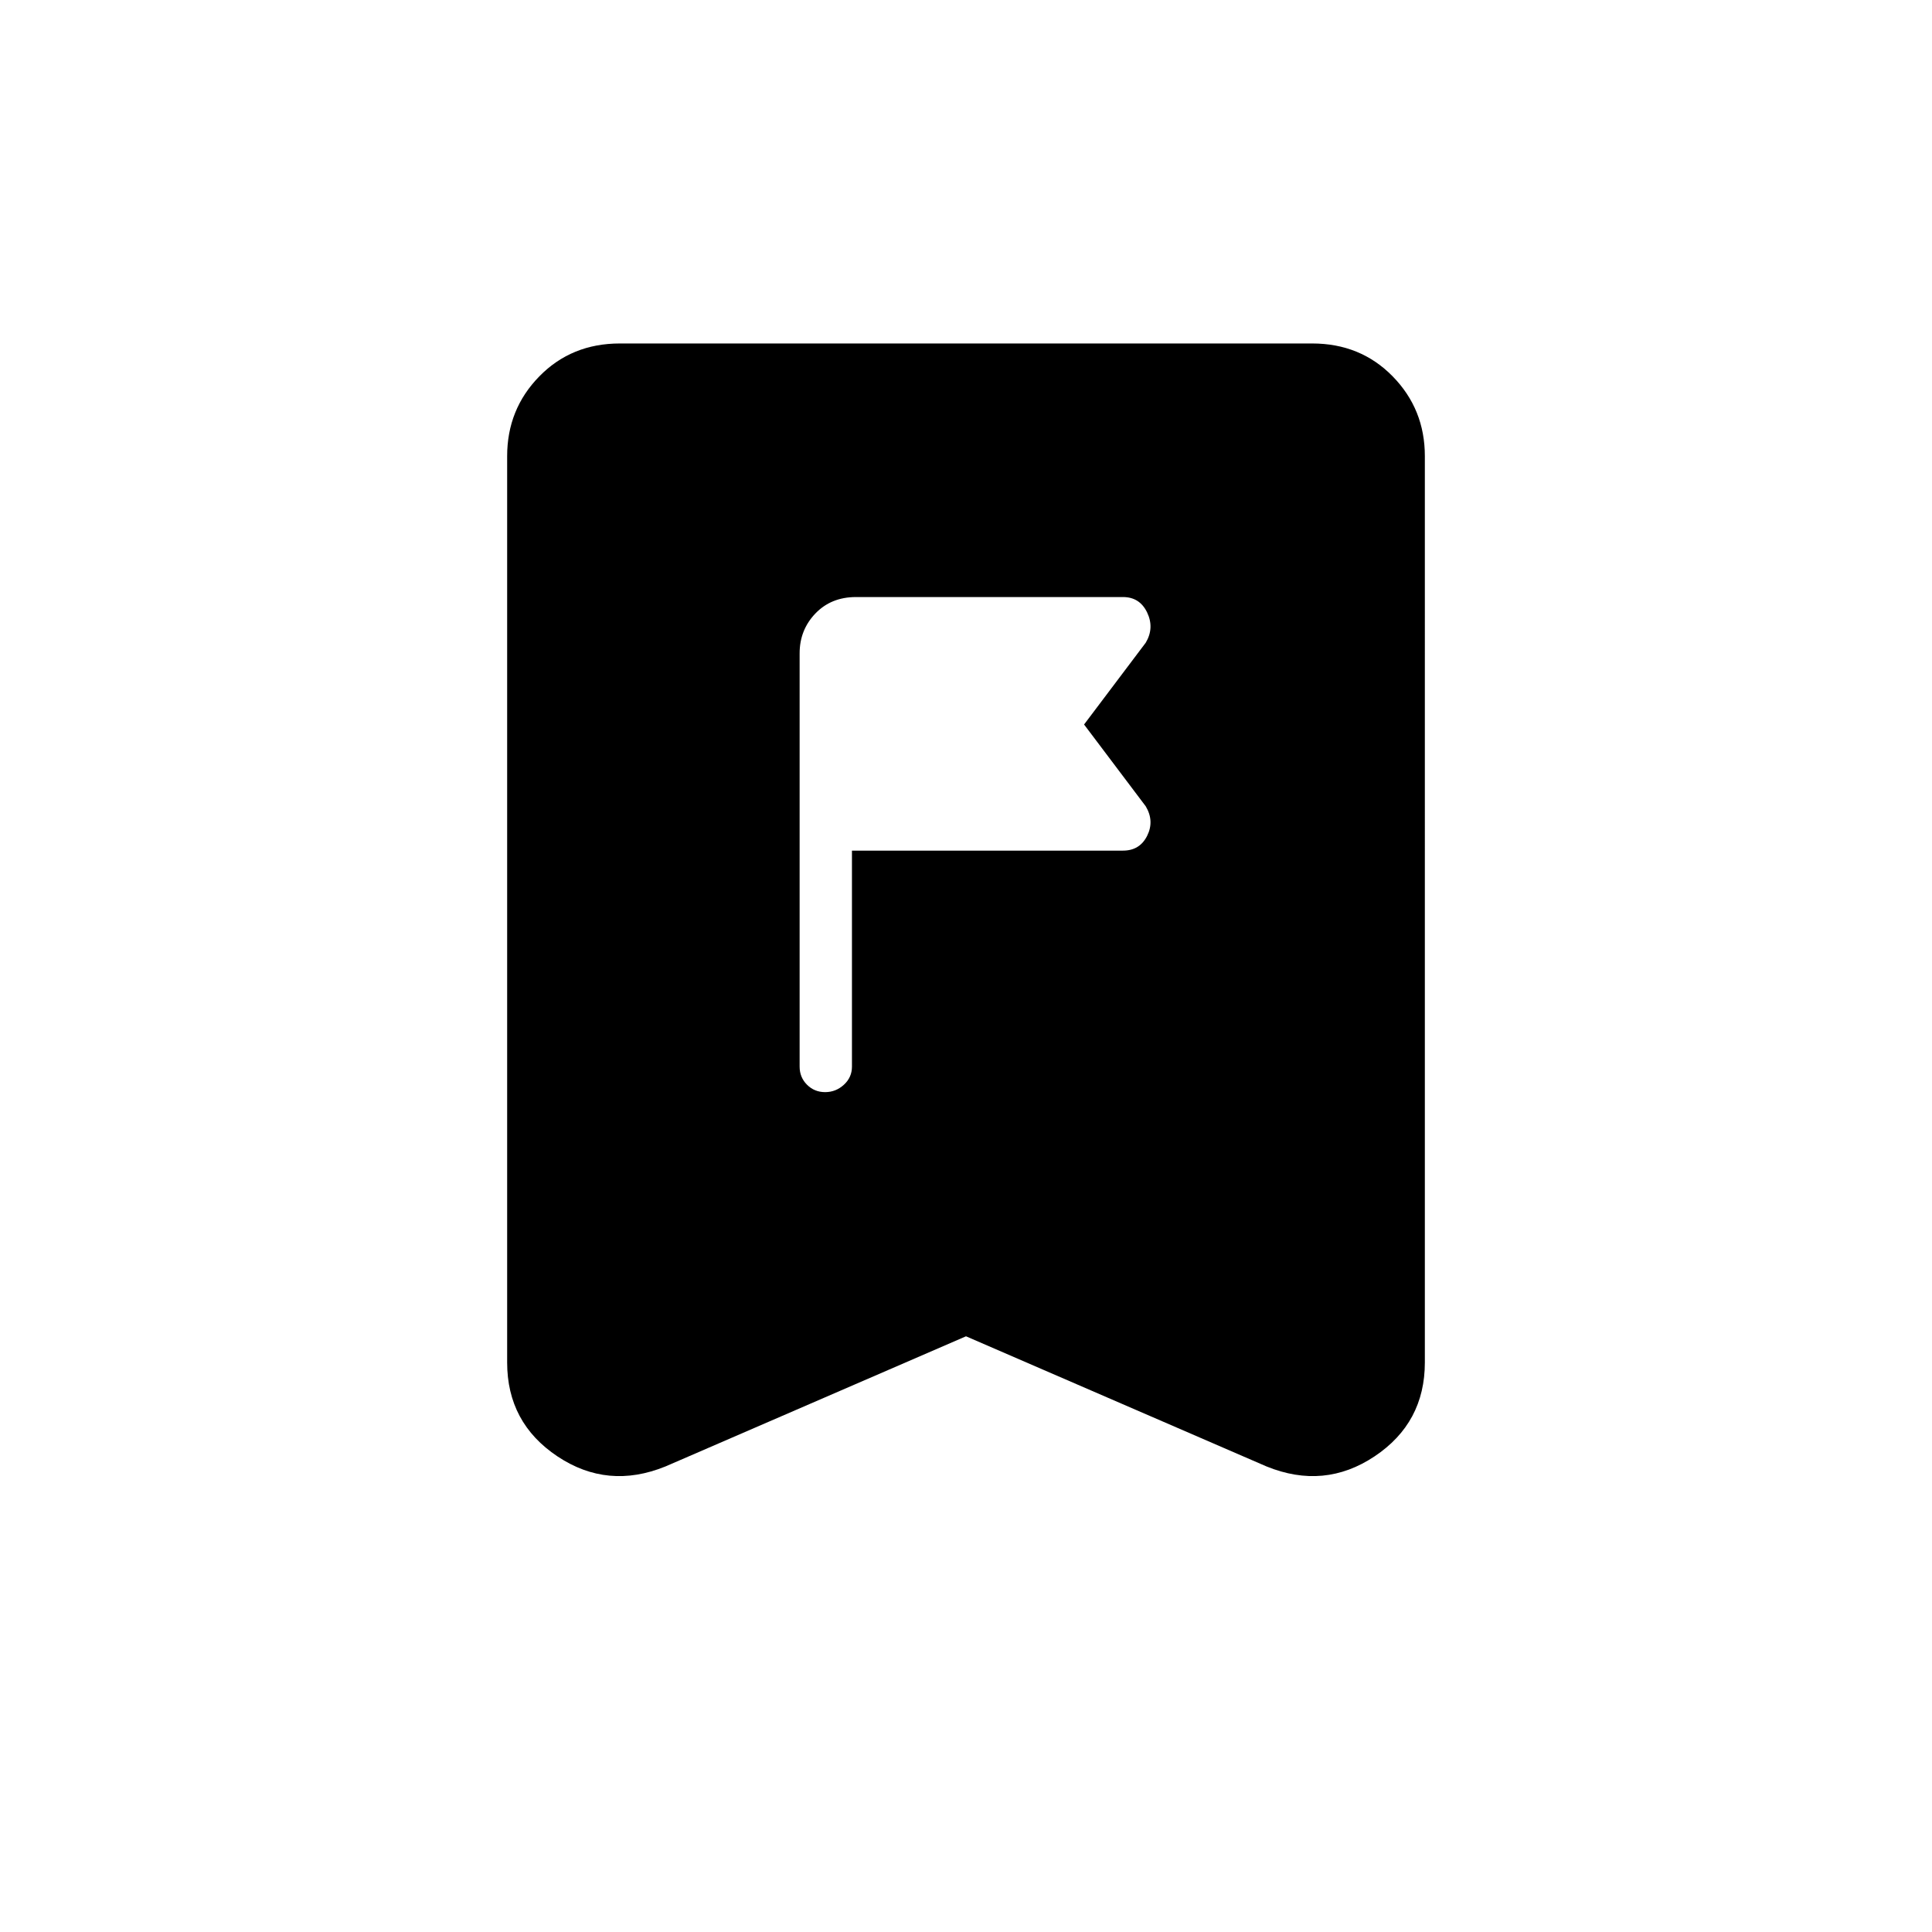 <svg xmlns="http://www.w3.org/2000/svg" height="40" viewBox="0 -960 960 960" width="40"><path d="M423.33-430v-107.33H558q8.33 0 12-7.34 3.67-7.33-.67-14.66L538.67-600l30.66-40.67q4.34-7.33.67-15-3.67-7.66-12-7.66H425.33q-12.33 0-20.16 8.16-7.84 8.17-7.84 19.84V-430q0 5.33 3.67 9t9 3.67q5.33 0 9.33-3.67t4-9ZM480-296l-149.33 64.67q-28.67 11.66-53.67-5Q252-253 252-283v-450.33q0-23.34 16-39.67 16-16.33 40-16.33h344q24 0 40 16.33t16 39.67V-283q0 30-25 46.67-25 16.66-53.67 5L480-296Z"/></svg>
